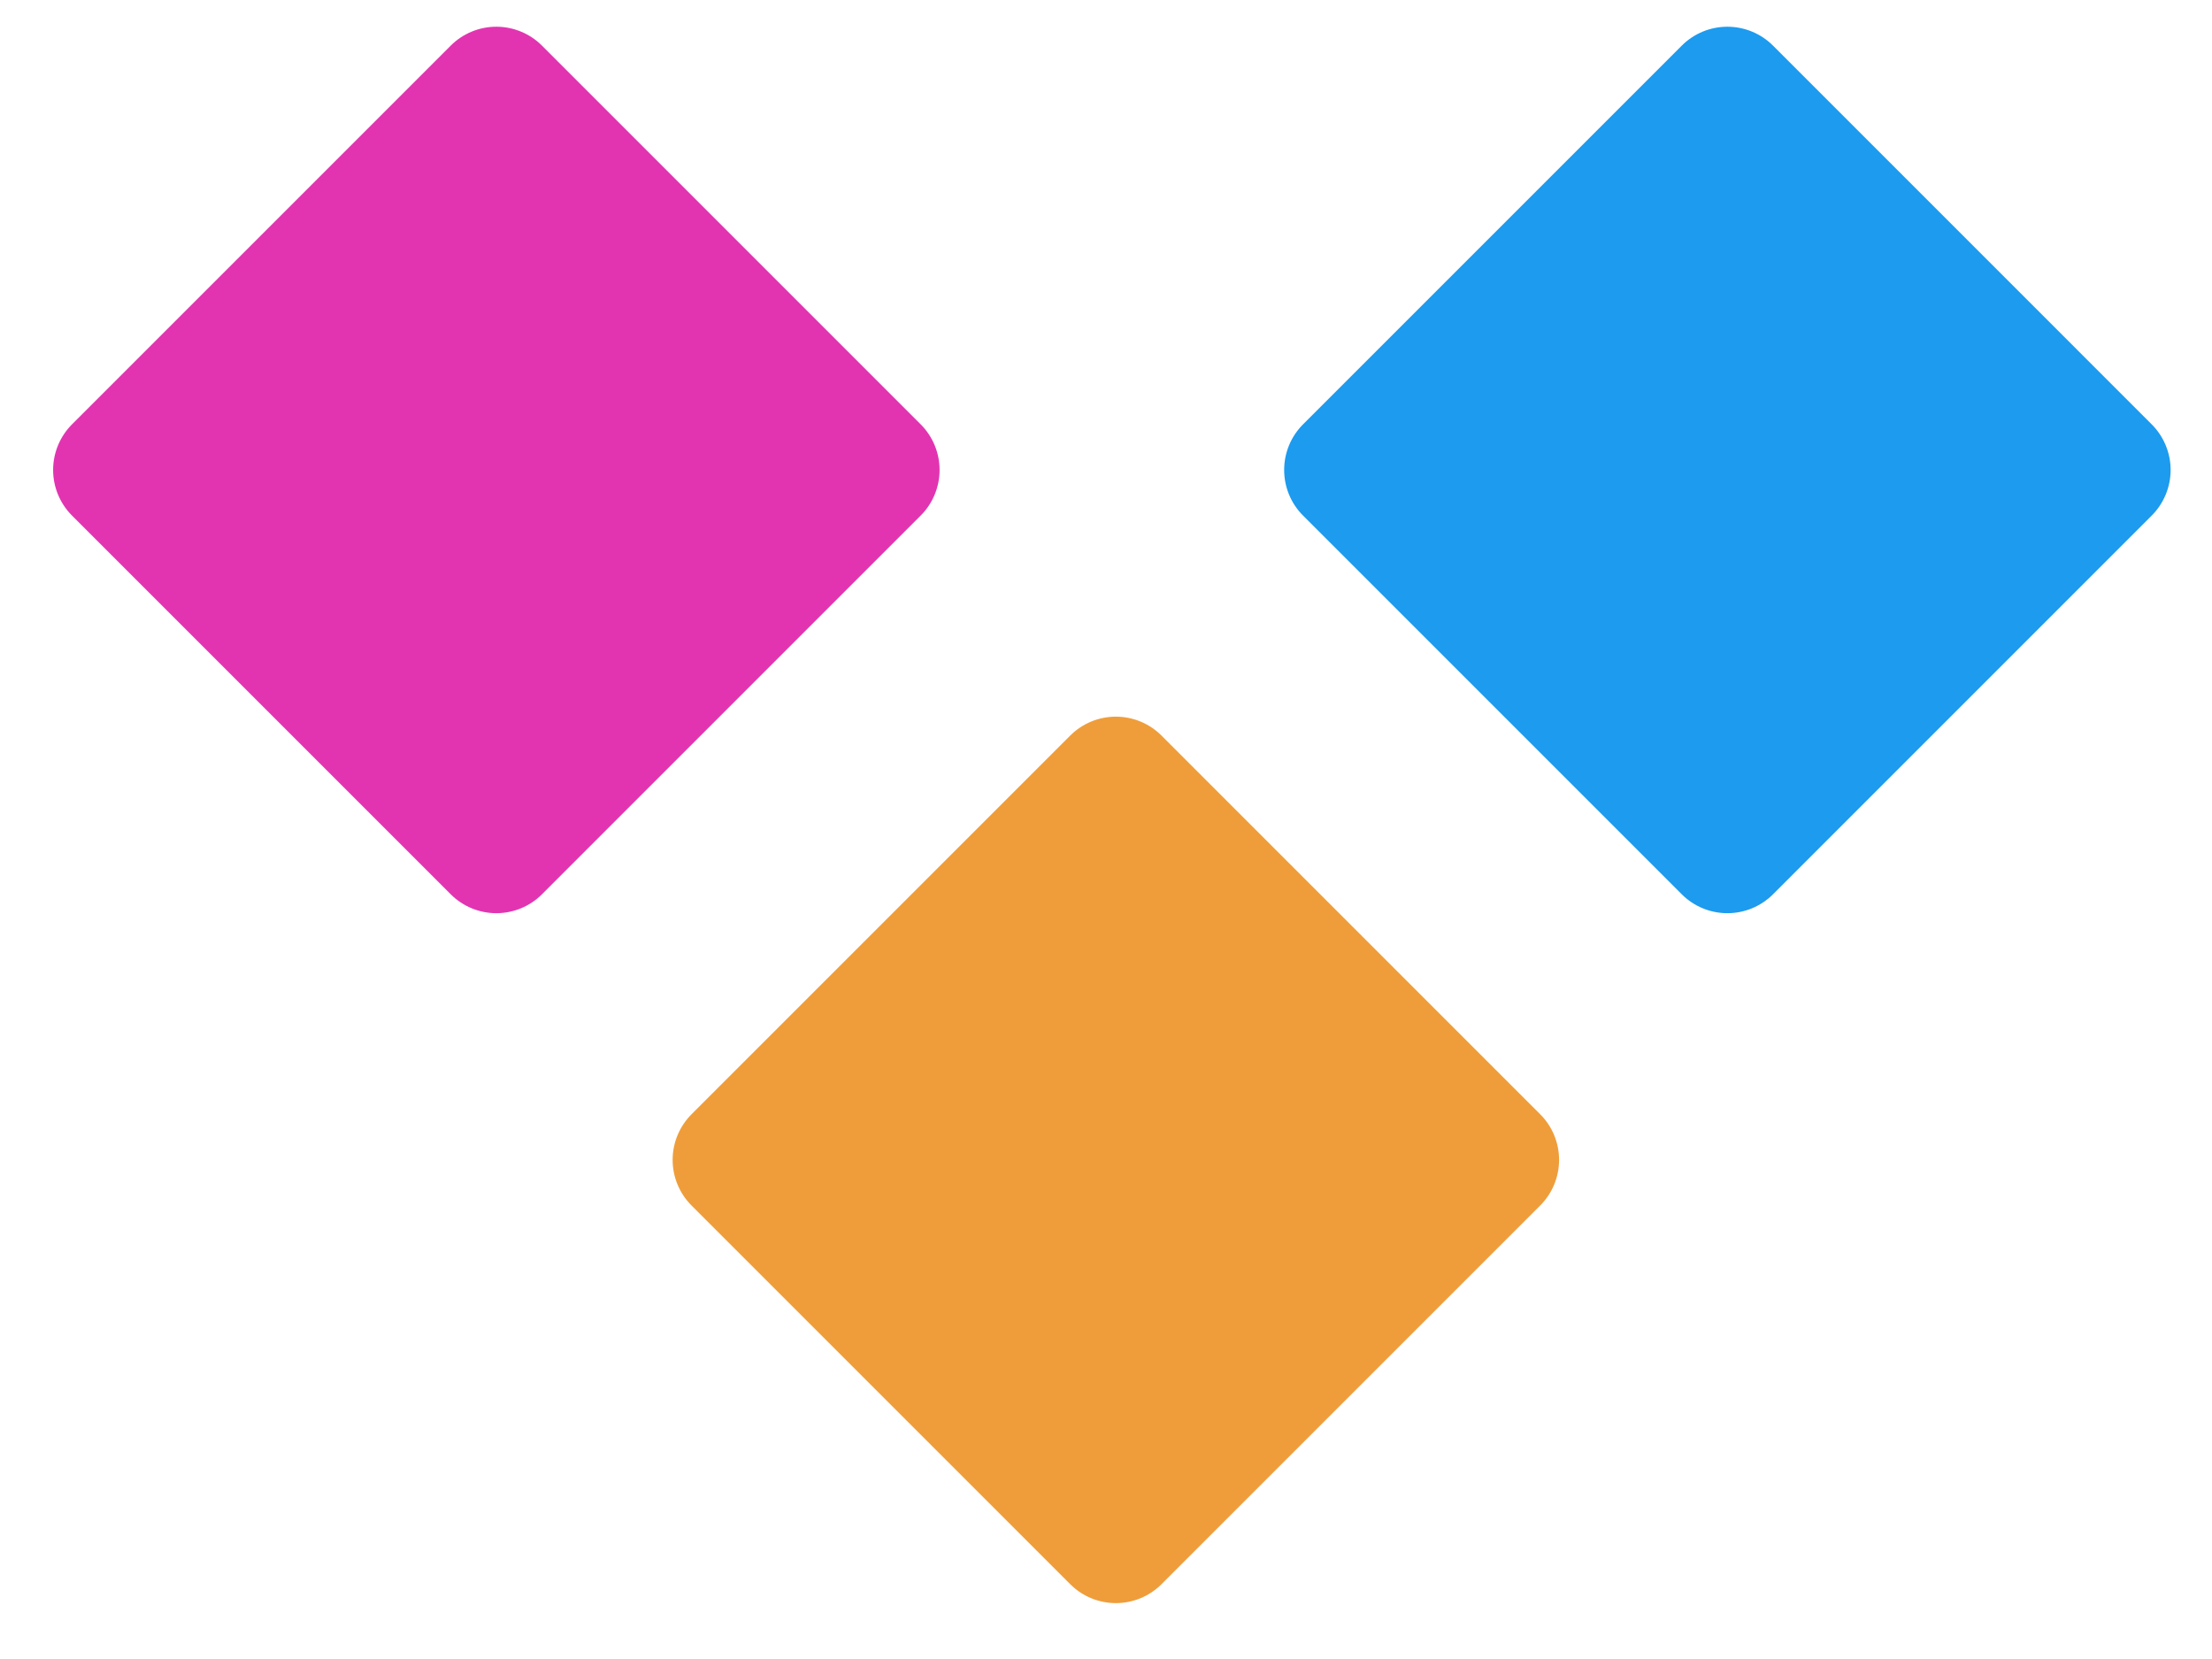 <svg width="72" height="54" viewBox="0 0 72 54" fill="none" xmlns="http://www.w3.org/2000/svg">
    <path
        d="M57.711 1.485L70.037 13.812C70.431 14.206 70.653 14.74 70.653 15.297C70.653 15.854 70.431 16.388 70.037 16.782L57.711 29.109C57.317 29.503 56.782 29.724 56.226 29.724C55.669 29.724 55.135 29.503 54.741 29.109L42.414 16.782C42.02 16.388 41.799 15.854 41.799 15.297C41.799 14.74 42.02 14.206 42.414 13.812L54.741 1.485C55.135 1.091 55.669 0.87 56.226 0.87C56.782 0.87 57.317 1.091 57.711 1.485V1.485Z"
        fill="#1C9BEF" />
    <path
        d="M17.641 1.485L29.968 13.812C30.362 14.206 30.583 14.74 30.583 15.297C30.583 15.854 30.362 16.388 29.968 16.782L17.641 29.109C17.247 29.503 16.713 29.724 16.156 29.724C15.599 29.724 15.065 29.503 14.671 29.109L2.344 16.782C1.951 16.388 1.729 15.854 1.729 15.297C1.729 14.74 1.951 14.206 2.344 13.812L14.671 1.485C15.065 1.091 15.599 0.87 16.156 0.87C16.713 0.87 17.247 1.091 17.641 1.485V1.485Z"
        fill="#E234B1" />
    <path
        d="M37.806 23.942L50.133 36.269C50.527 36.663 50.748 37.197 50.748 37.754C50.748 38.311 50.527 38.845 50.133 39.239L37.806 51.566C37.412 51.96 36.878 52.181 36.321 52.181C35.764 52.181 35.23 51.96 34.836 51.566L22.509 39.239C22.116 38.845 21.894 38.311 21.894 37.754C21.894 37.197 22.116 36.663 22.509 36.269L34.836 23.942C35.23 23.548 35.764 23.327 36.321 23.327C36.878 23.327 37.412 23.548 37.806 23.942V23.942Z"
        fill="#EF9D3A" />
</svg>